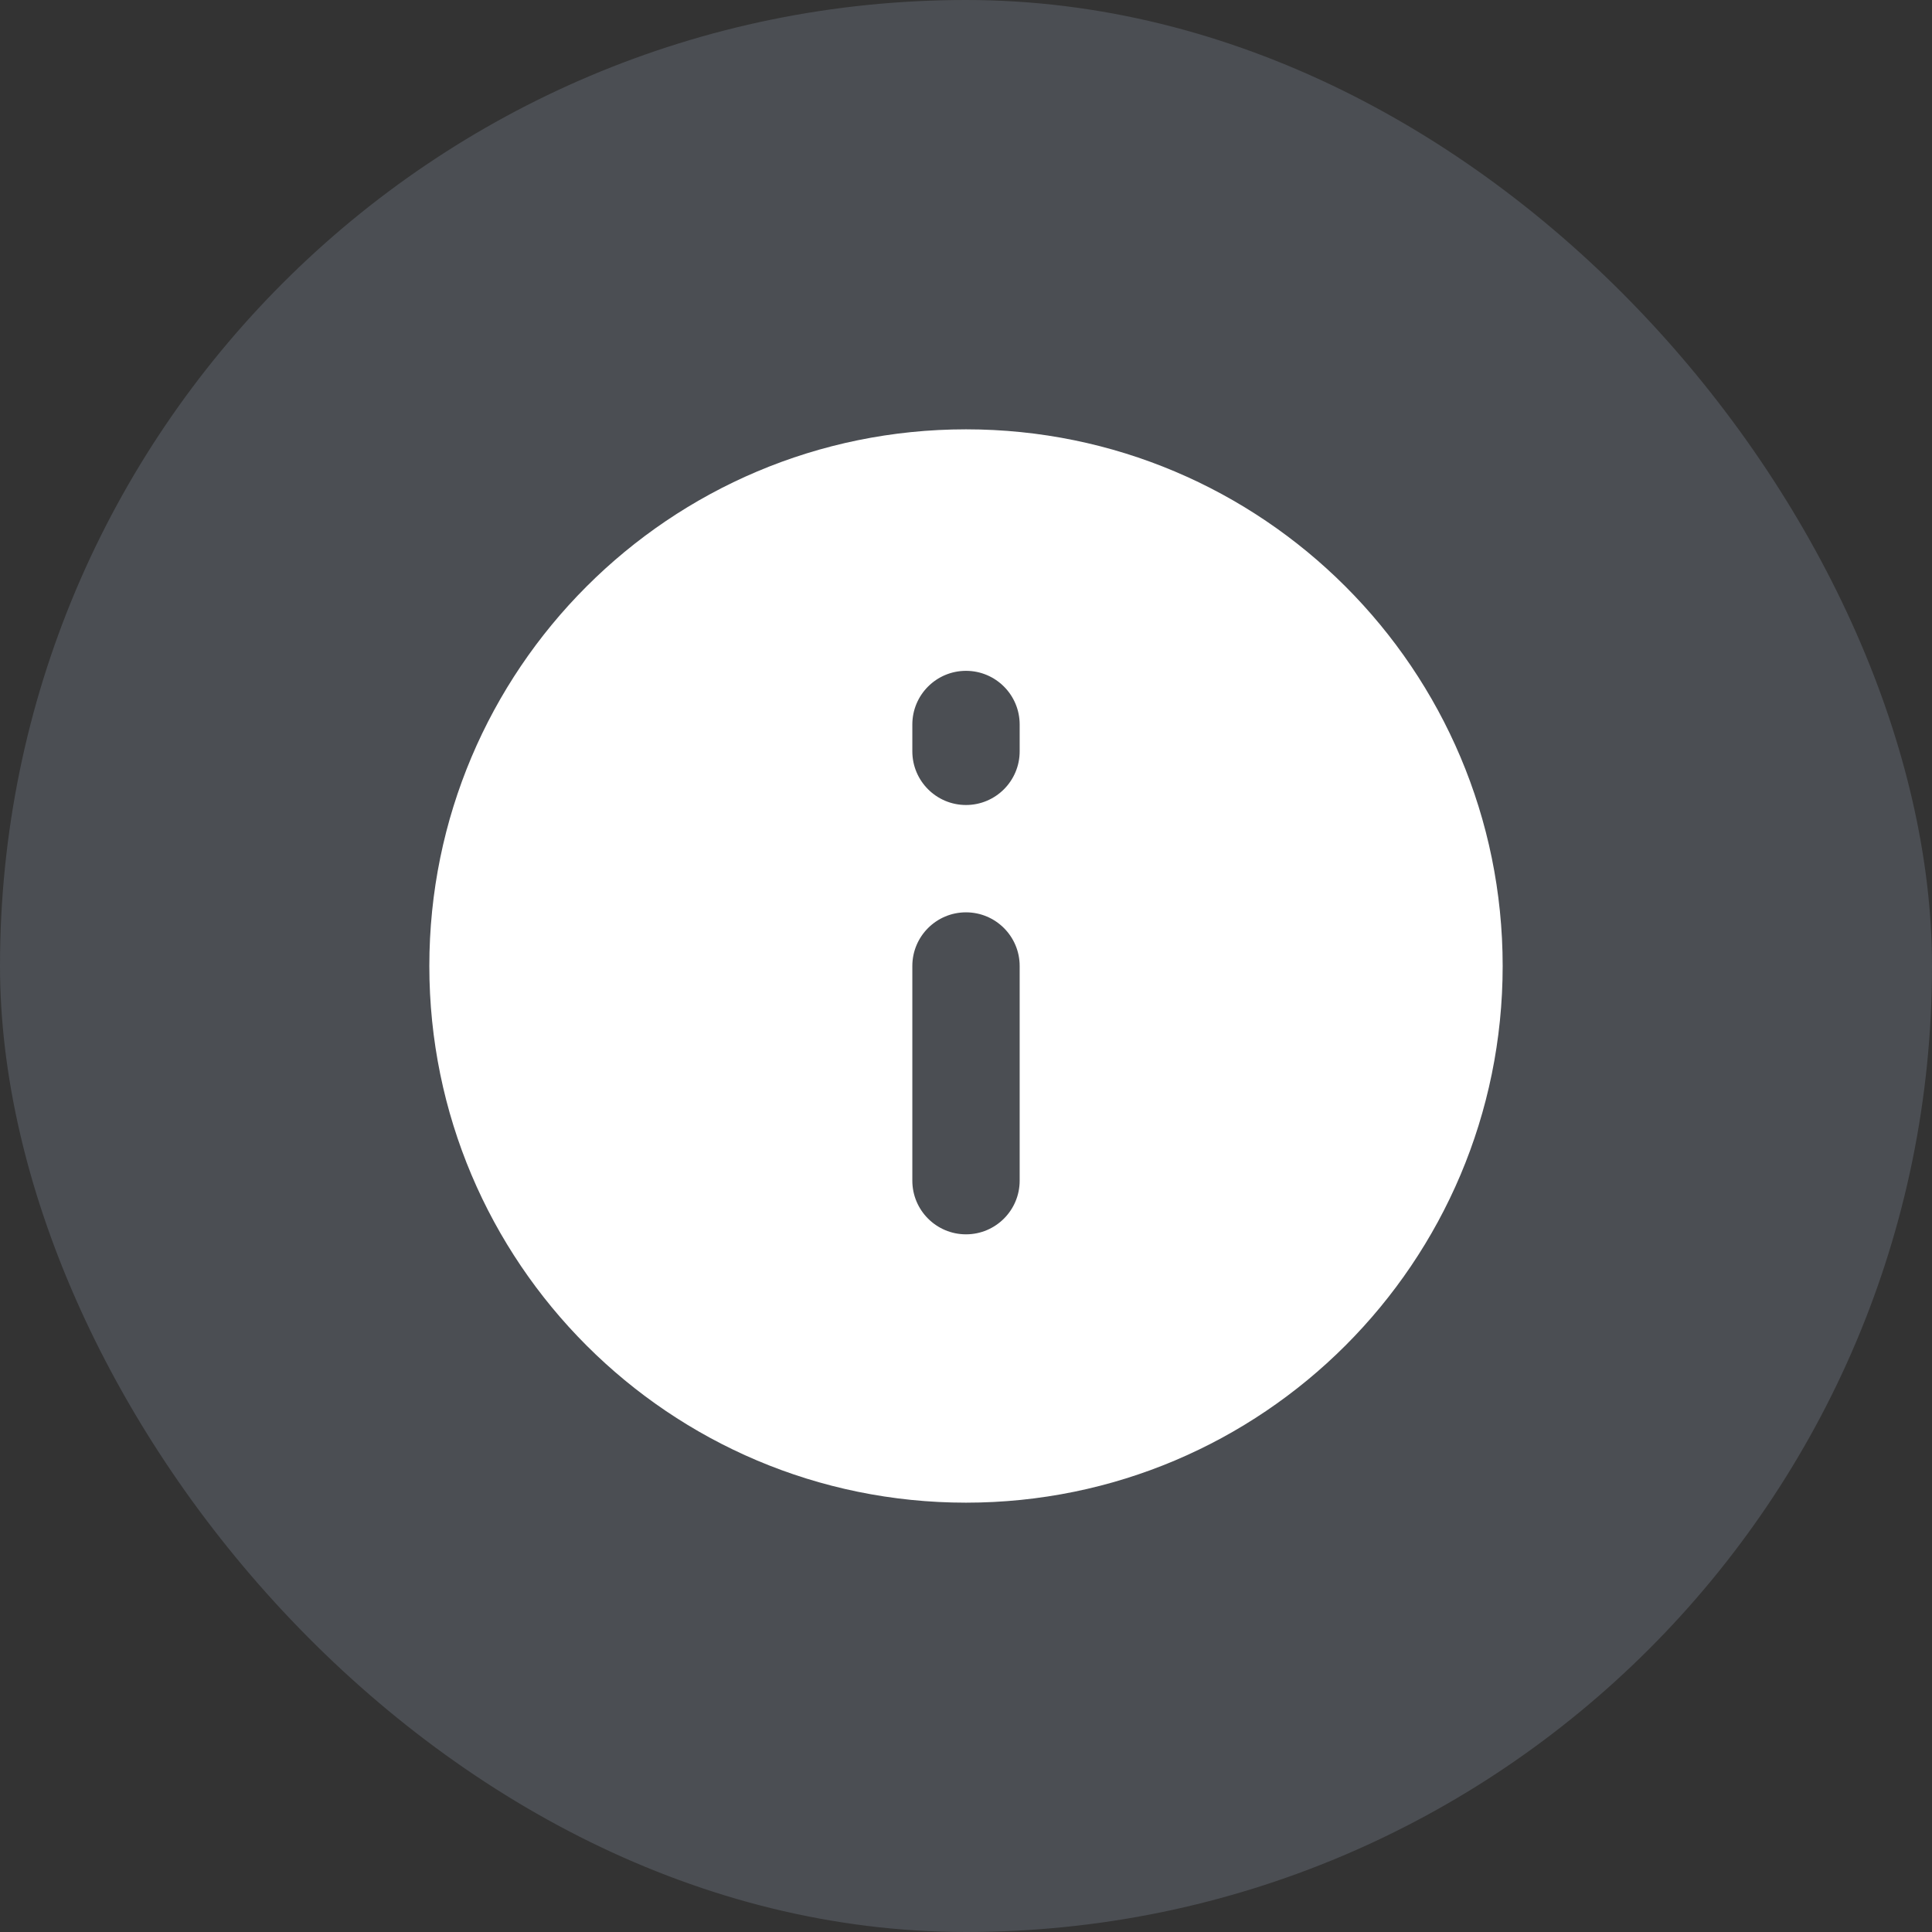 <svg width="36" height="36" viewBox="0 0 36 36" fill="none" xmlns="http://www.w3.org/2000/svg">
<rect x="0" y="0" width="36" height="36" fill="#333333" stroke="none"/>
<rect width="36" height="36" rx="18" fill="#CCDBFF" fill-opacity="0.16"/>
<path fillRule="evenodd" clipRule="evenodd" d="M18 8C12.477 8 8 12.477 8 18C8 23.523 12.477 28 18 28C23.523 28 28 23.523 28 18C28 12.477 23.523 8 18 8ZM18 12.5C18.552 12.5 19 12.948 19 13.5V14C19 14.552 18.552 15 18 15C17.448 15 17 14.552 17 14V13.5C17 12.948 17.448 12.5 18 12.5ZM18 17C18.552 17 19 17.448 19 18V22C19 22.552 18.552 23 18 23C17.448 23 17 22.552 17 22V18C17 17.448 17.448 17 18 17Z" fill="white"/>
</svg>
